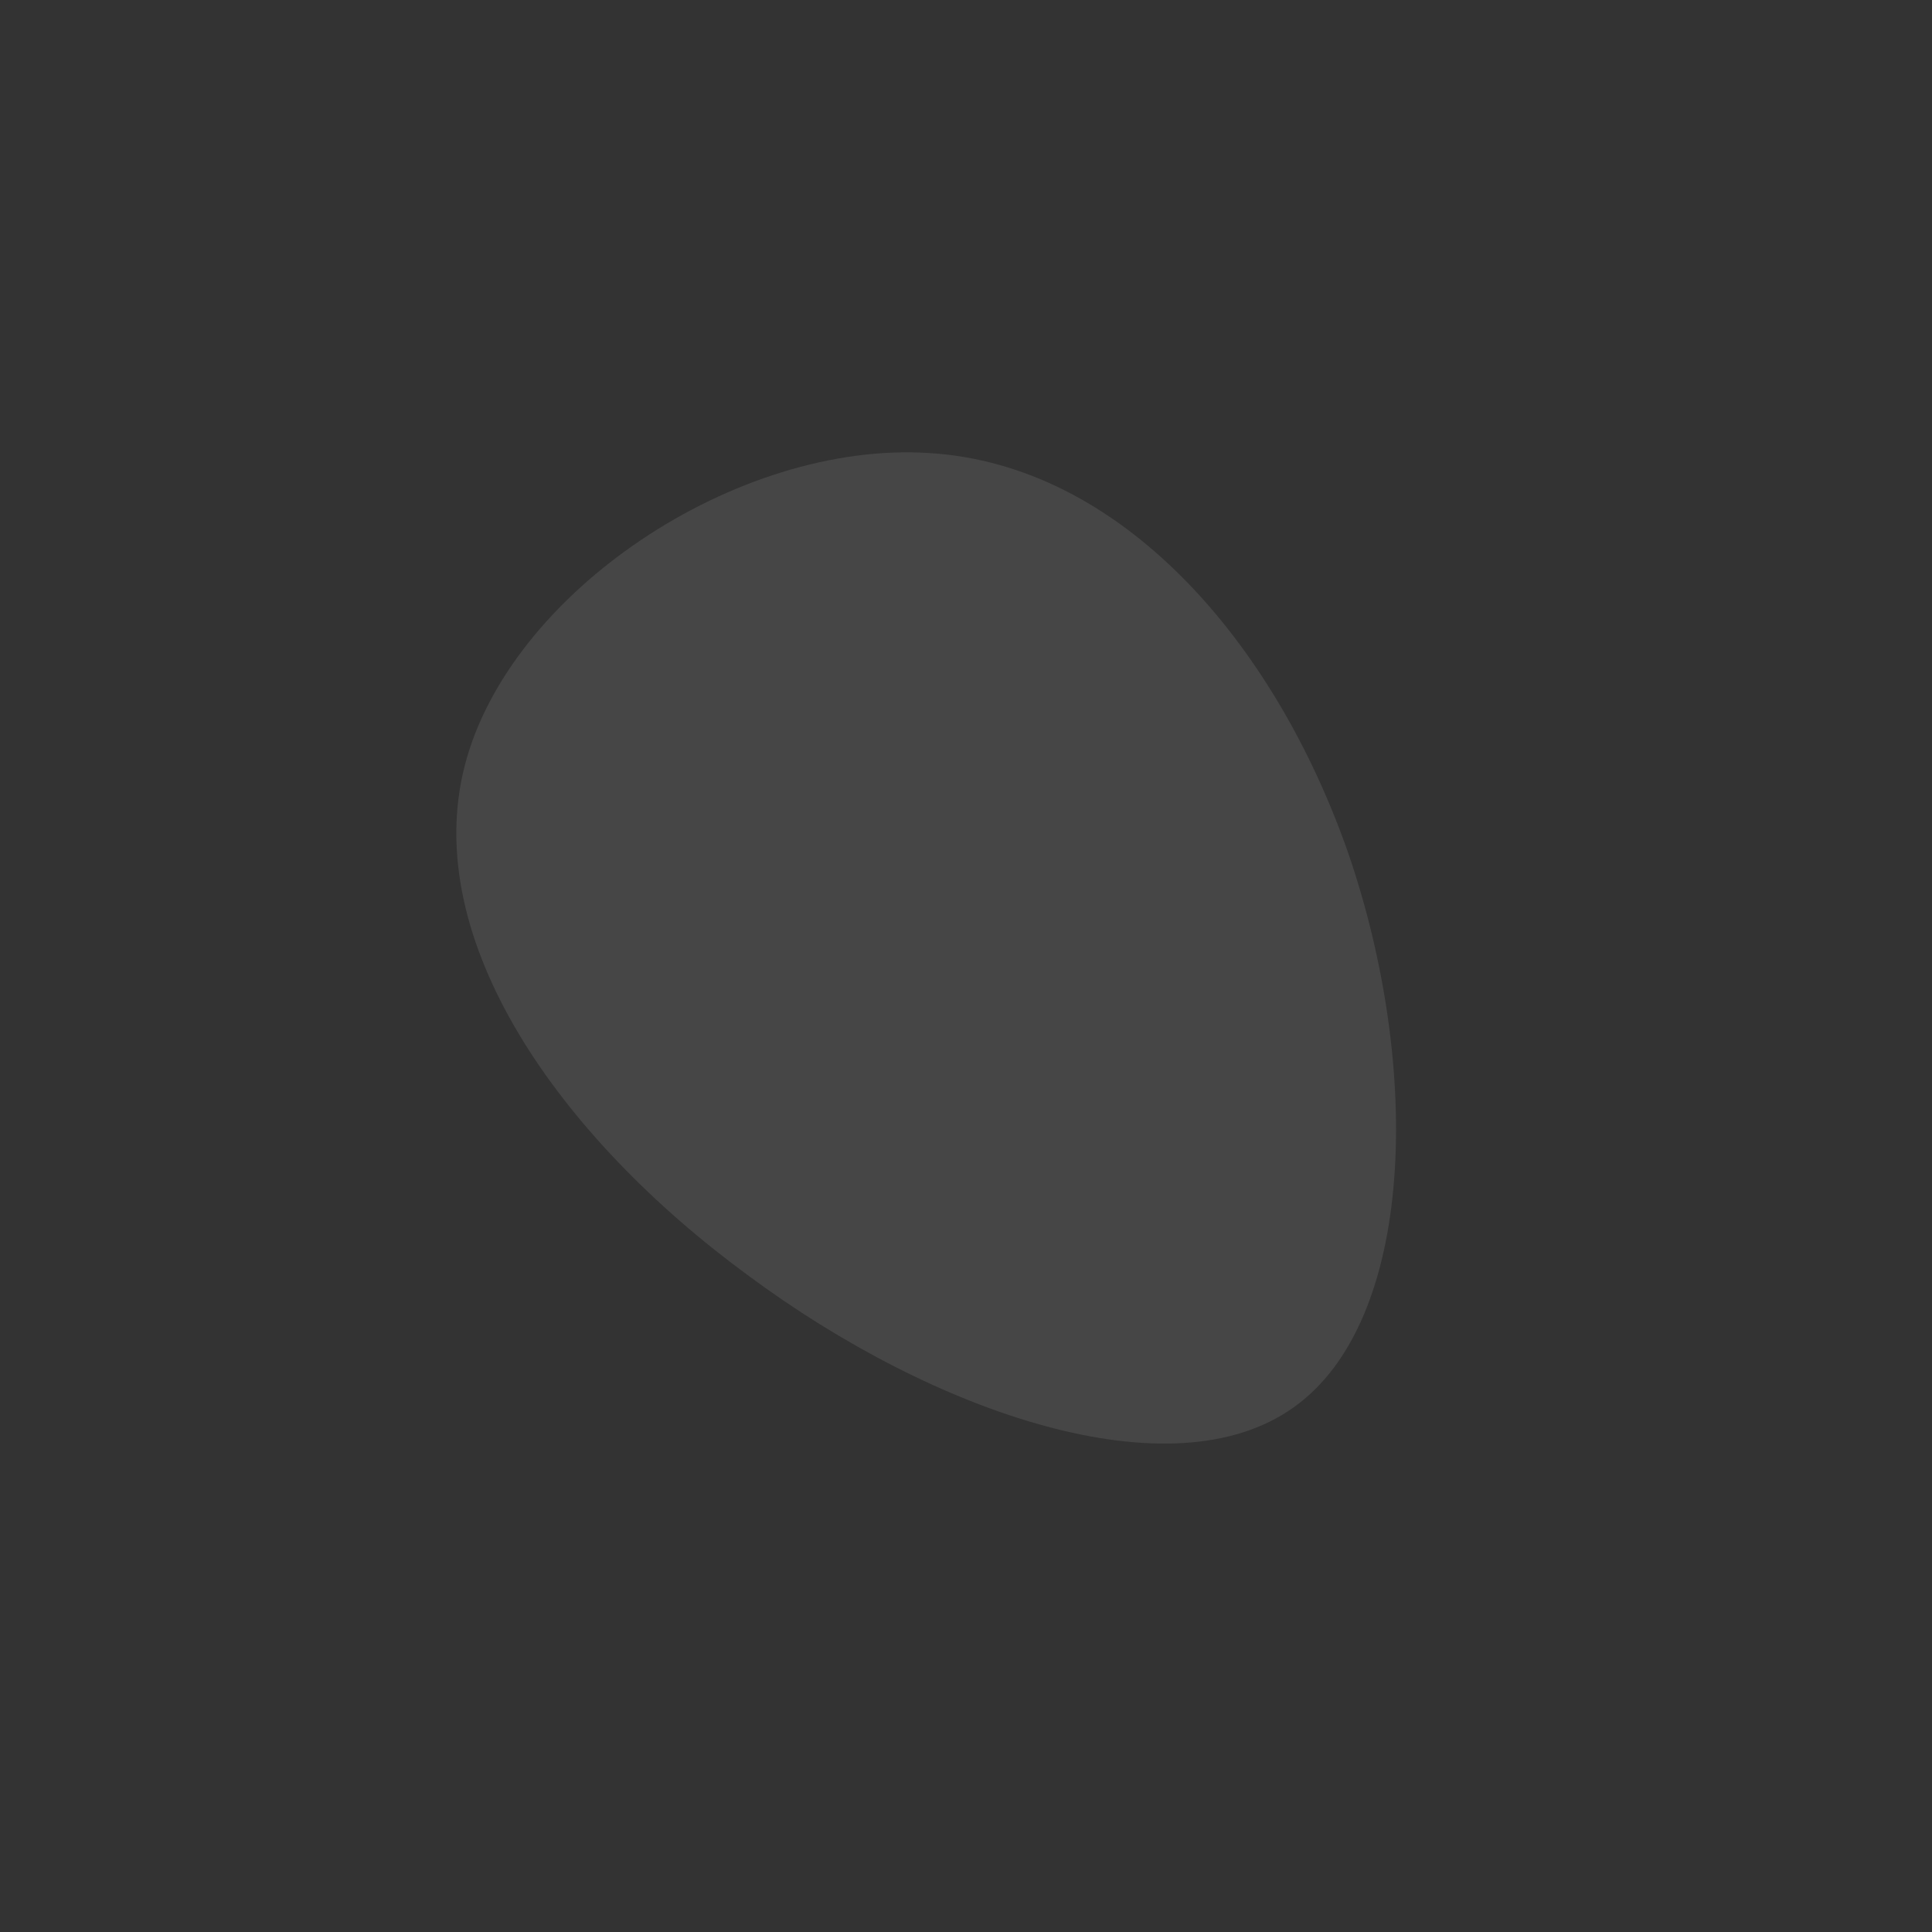 <?xml version="1.0" standalone="no"?>
<svg viewBox="0 0 200 200" xmlns="http://www.w3.org/2000/svg">
  <rect x="0" y="0" width="200" height="200" fill="#333333" stroke="none"/>
  <path fill="rgba(245, 245, 245, 0.1)" d="M39.6,-11.6C47.2,10.6,46.5,36.8,33.9,45.7C21.3,54.7,-3.2,46.4,-22.6,32C-42.1,17.7,-56.5,-2.7,-51.9,-20.7C-47.3,-38.7,-23.7,-54.4,-3.8,-53.1C16,-51.9,31.9,-33.7,39.6,-11.6Z" transform="translate(100 100)" />
</svg>
